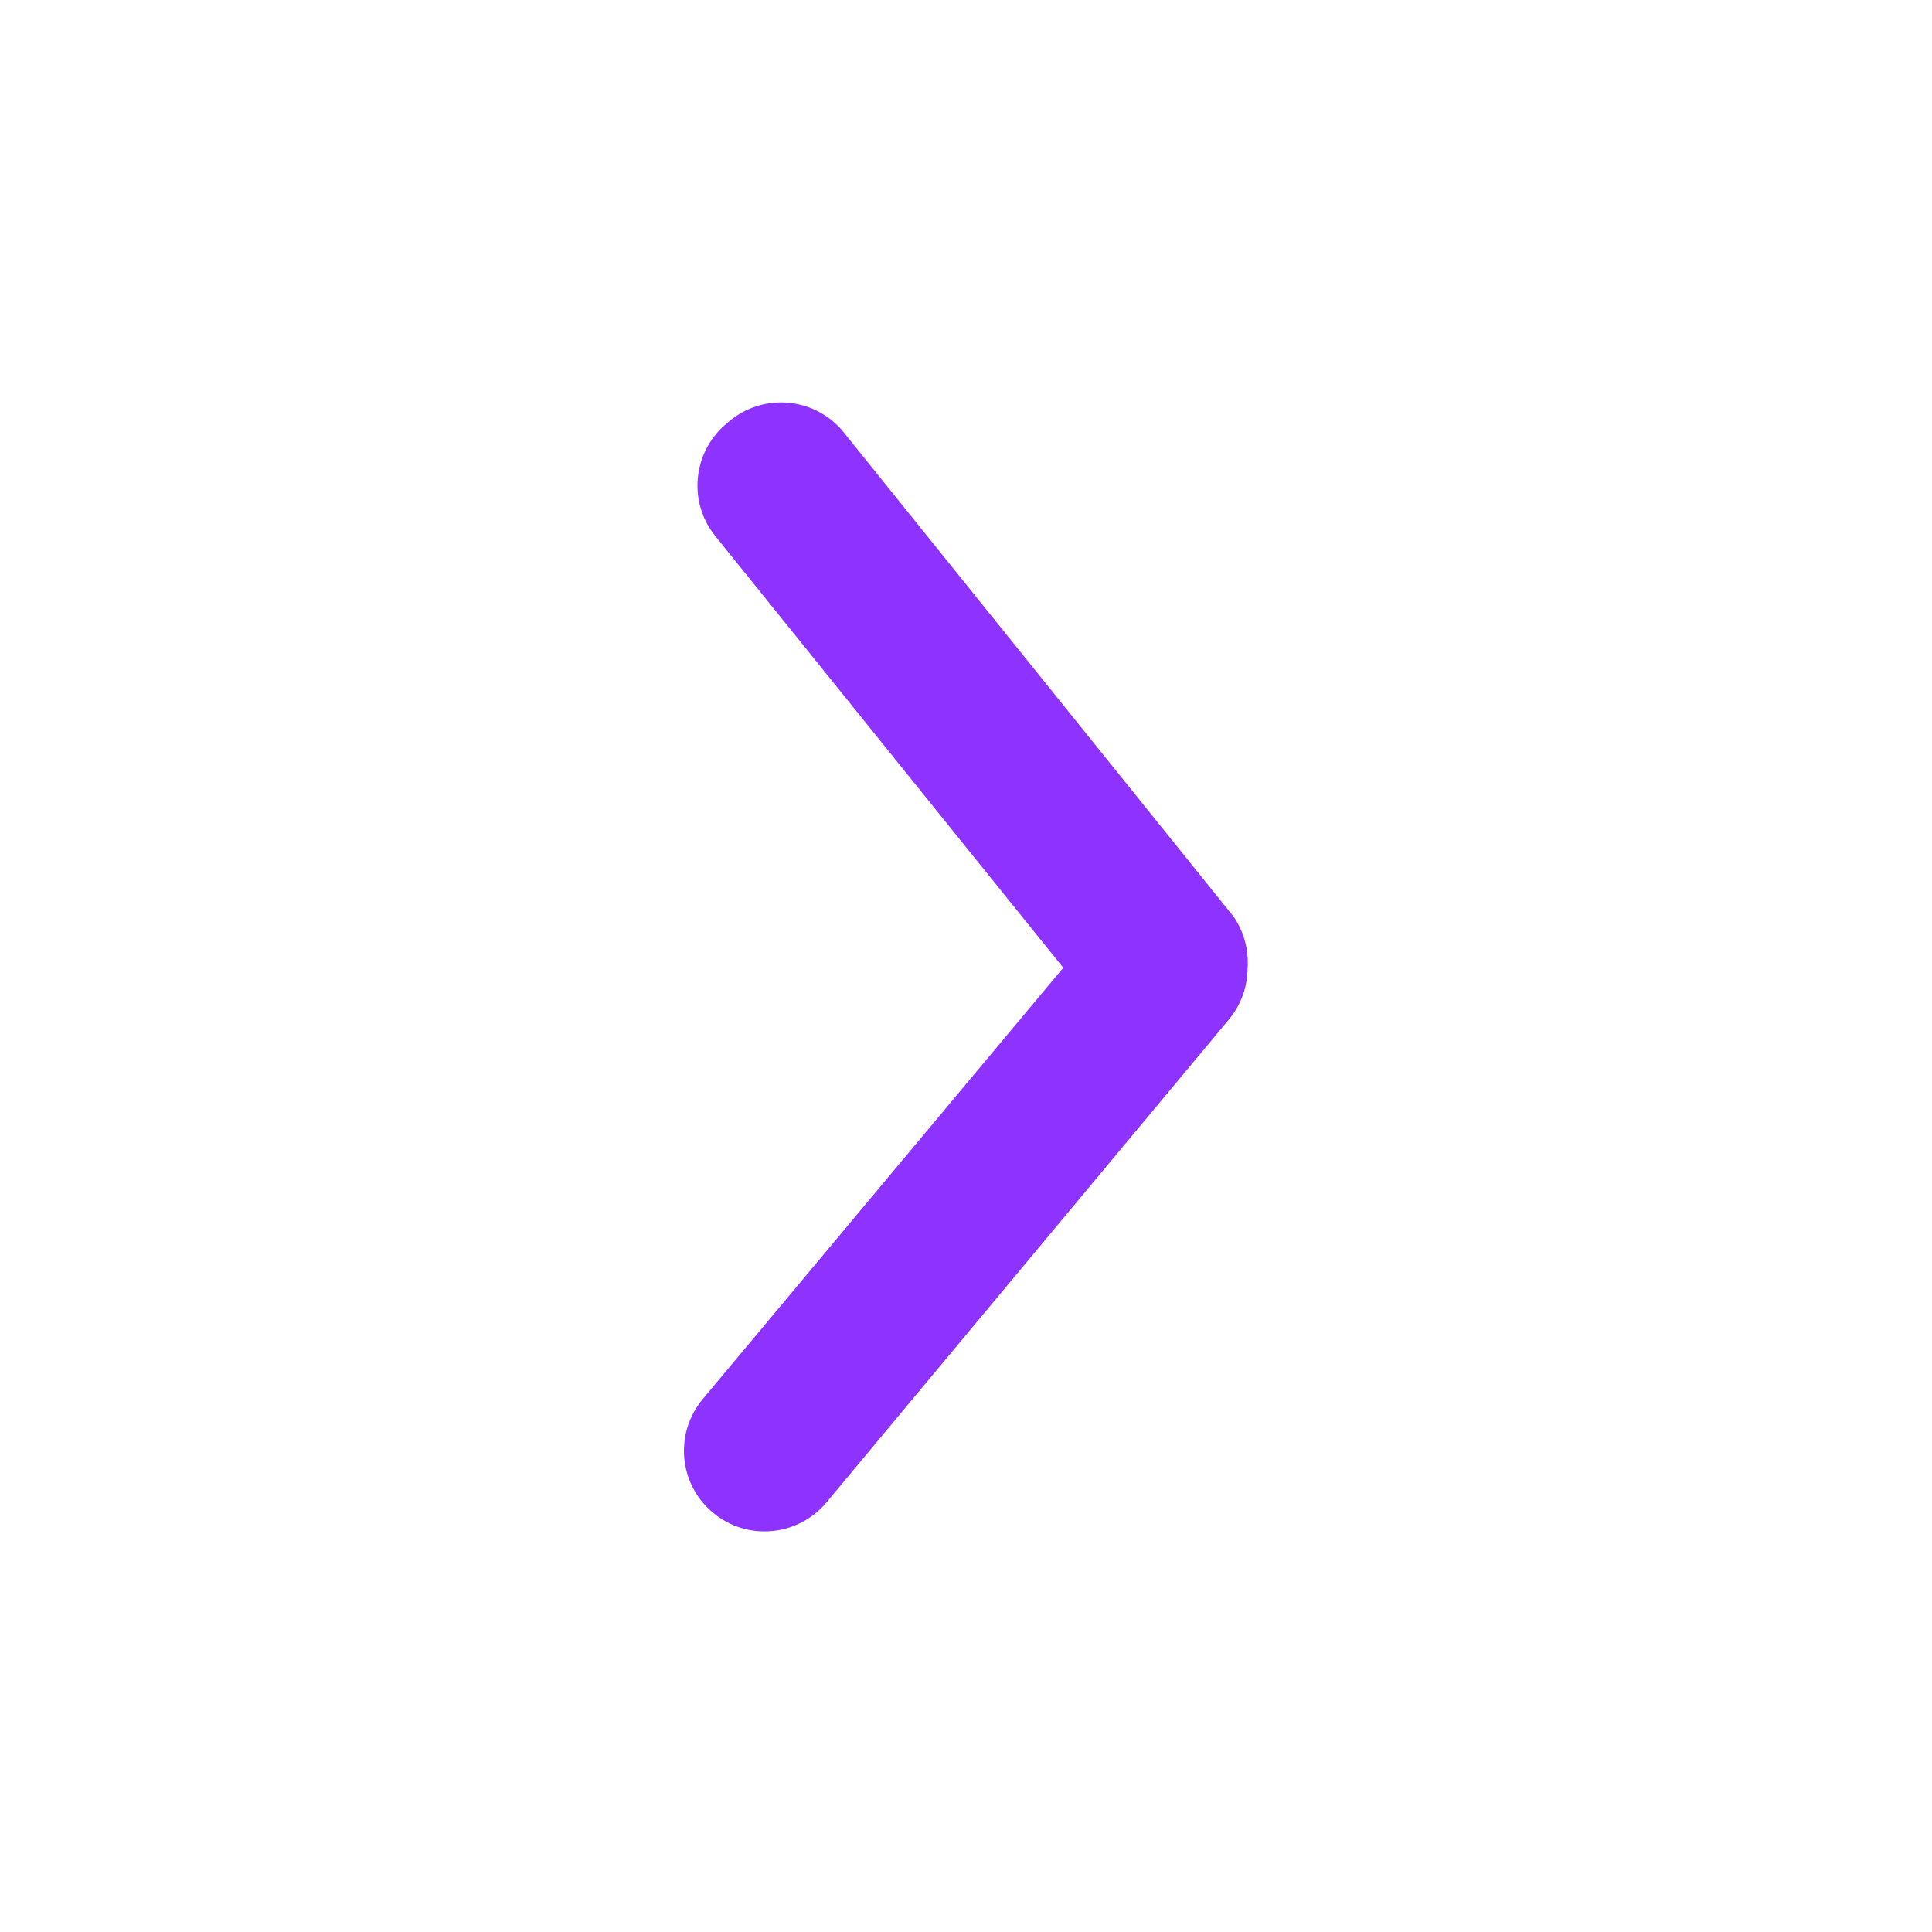 <svg width="24" height="24" viewBox="0 0 24 24" fill="none" xmlns="http://www.w3.org/2000/svg">
<path d="M15.498 12.022C15.498 12.256 15.417 12.482 15.268 12.662L10.268 18.662C9.914 19.087 9.283 19.146 8.858 18.792C8.432 18.439 8.374 17.808 8.728 17.382L13.208 12.022L8.888 6.662C8.72 6.456 8.641 6.191 8.67 5.926C8.698 5.661 8.83 5.419 9.038 5.252C9.245 5.067 9.521 4.977 9.798 5.004C10.075 5.03 10.329 5.171 10.498 5.392L15.328 11.392C15.453 11.577 15.513 11.799 15.498 12.022Z" fill="#8E33FF"/>
</svg>
